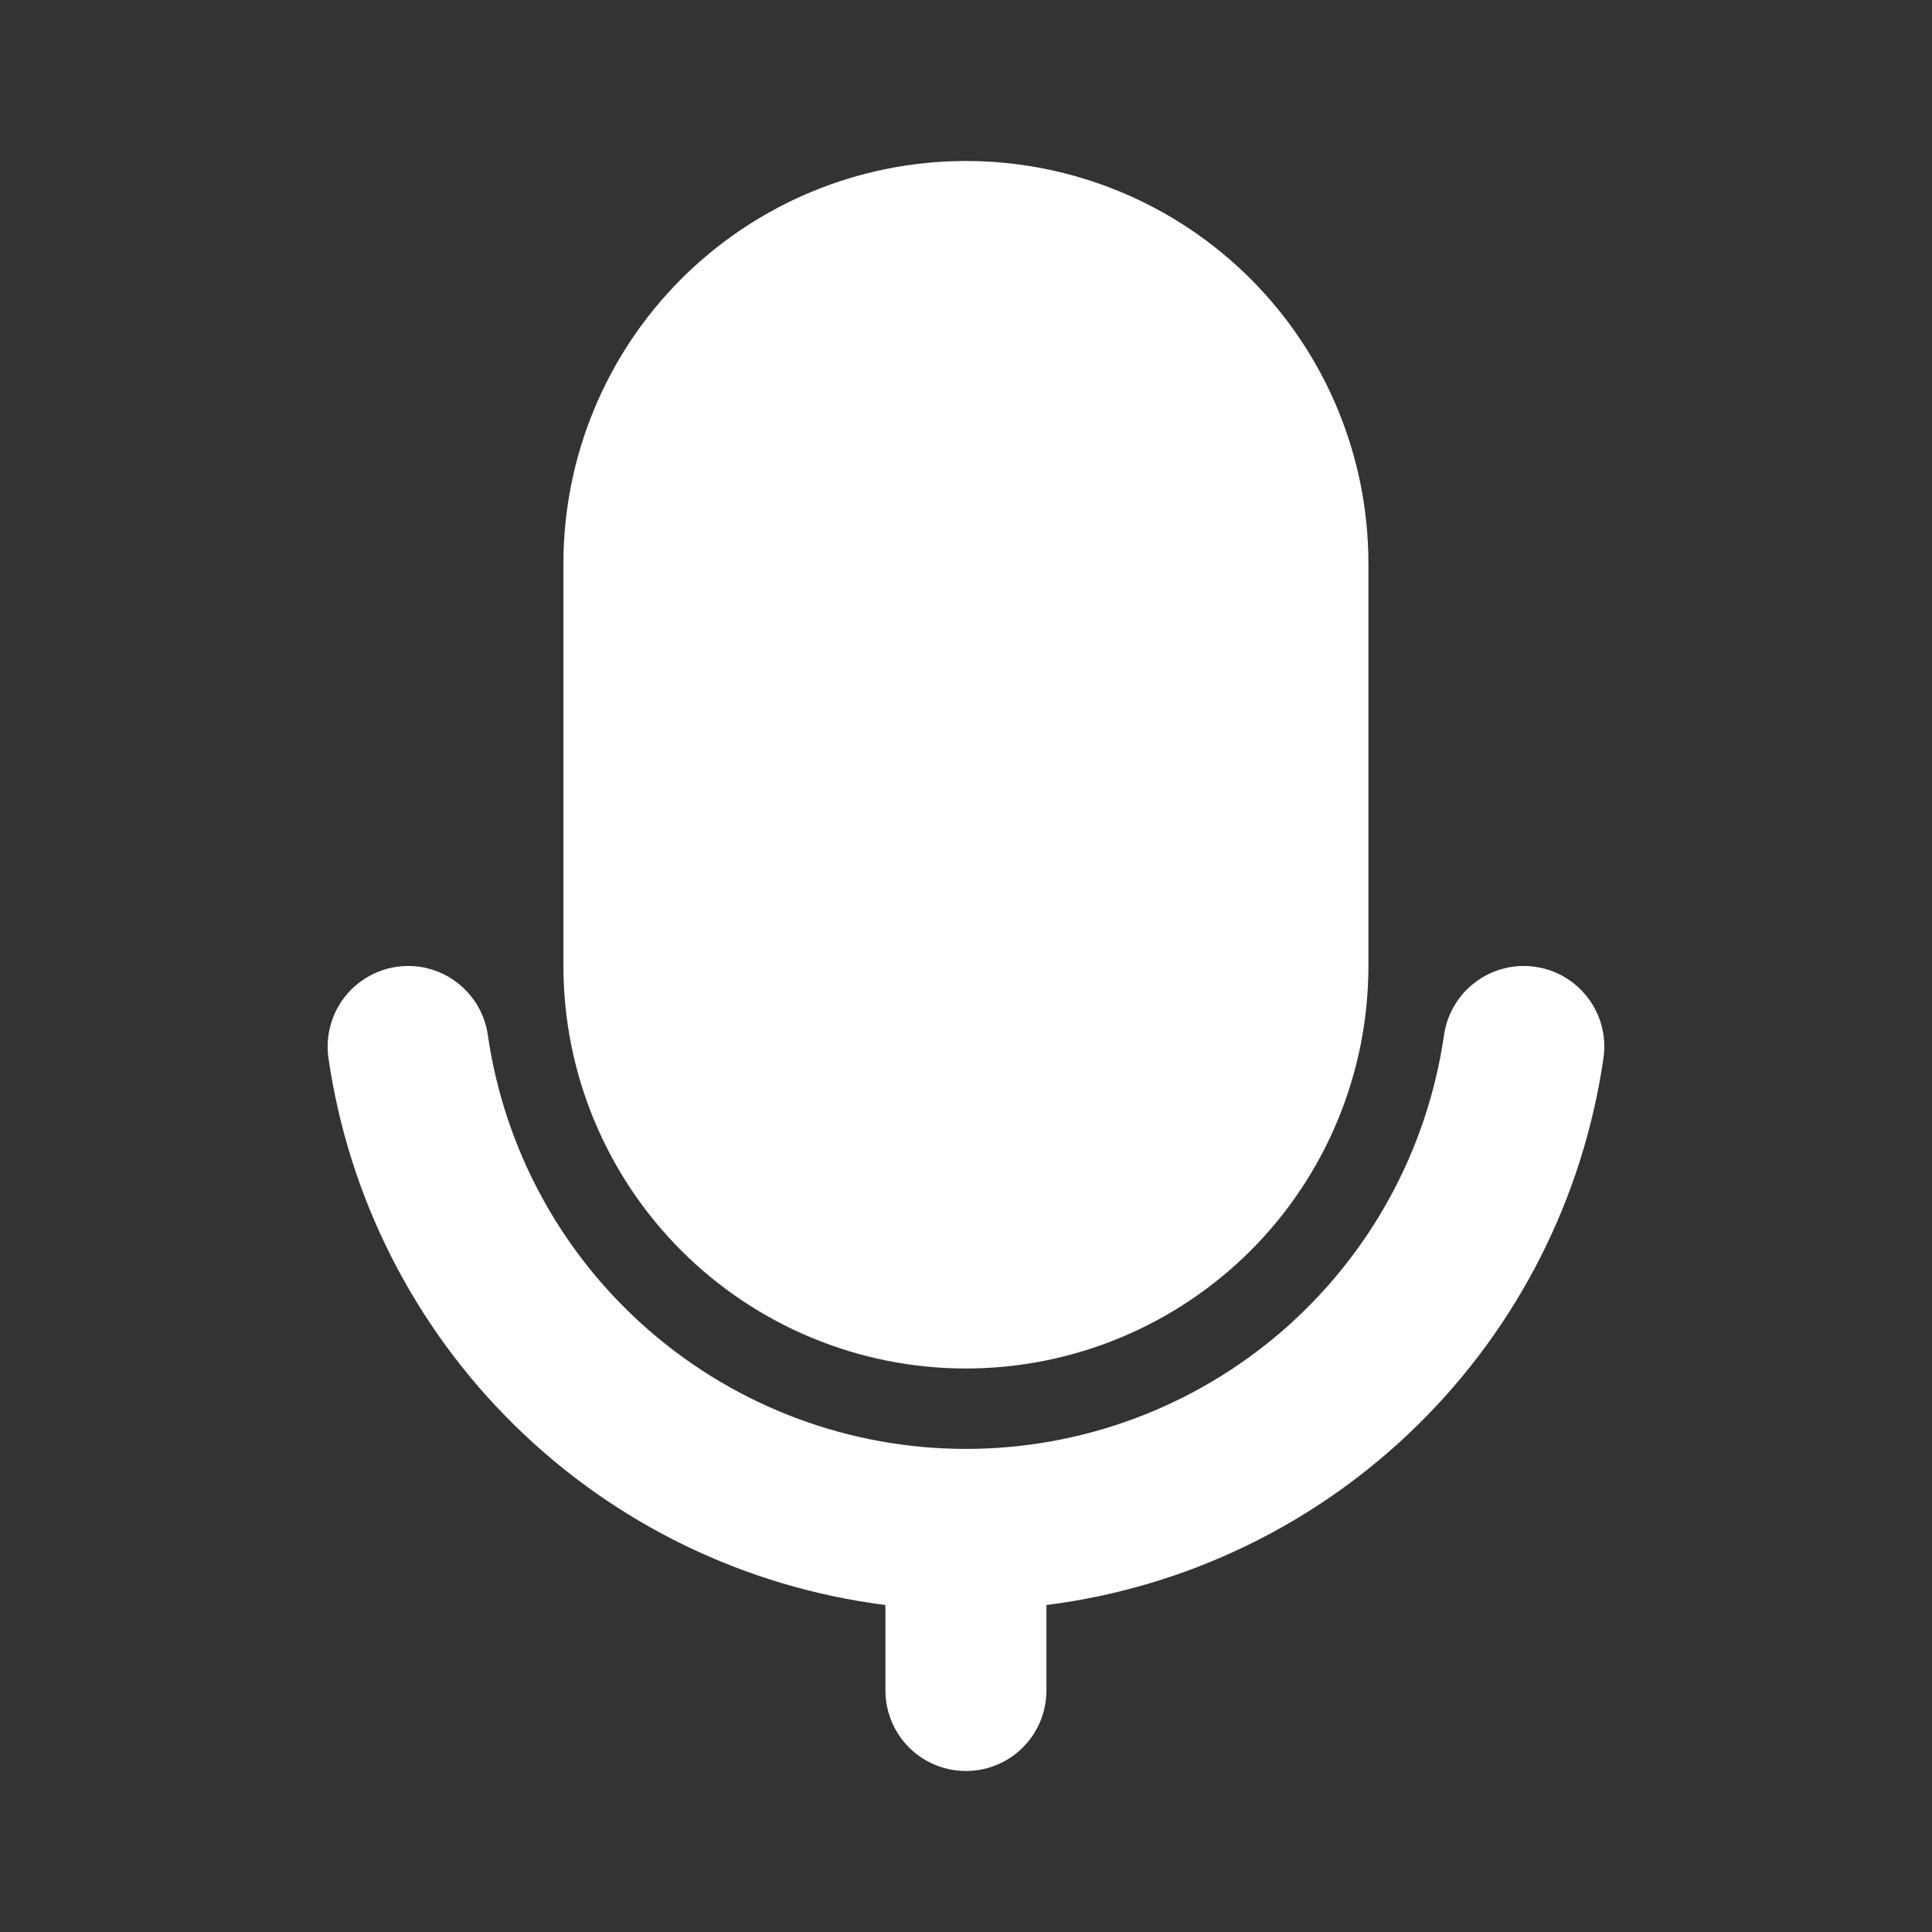 <svg width="24" height="24" viewBox="0 0 24 24" fill="none" xmlns="http://www.w3.org/2000/svg">
<rect x="0" y="0" width="24" height="24" fill="#333333" stroke="none"/>
<path d="M19.069 12.01C19.2 12.028 19.325 12.072 19.438 12.139C19.551 12.206 19.65 12.295 19.729 12.4C19.808 12.505 19.866 12.624 19.898 12.752C19.931 12.879 19.938 13.012 19.919 13.142C19.669 14.876 18.856 16.48 17.606 17.707C16.356 18.935 14.738 19.719 12.999 19.938V21C12.999 21.265 12.894 21.52 12.707 21.707C12.519 21.895 12.265 22 11.999 22C11.734 22 11.48 21.895 11.292 21.707C11.105 21.52 10.999 21.265 10.999 21V19.938C9.261 19.718 7.643 18.935 6.394 17.707C5.144 16.48 4.331 14.876 4.08 13.142C4.043 12.879 4.111 12.613 4.27 12.4C4.429 12.188 4.666 12.048 4.928 12.01C5.191 11.972 5.458 12.04 5.67 12.2C5.882 12.359 6.023 12.595 6.06 12.858C6.267 14.286 6.981 15.591 8.072 16.535C9.163 17.479 10.557 17.999 11.999 17.999C13.442 17.999 14.836 17.479 15.927 16.535C17.017 15.591 17.732 14.286 17.938 12.858C17.957 12.728 18.001 12.603 18.068 12.49C18.135 12.377 18.224 12.278 18.329 12.2C18.434 12.121 18.553 12.063 18.681 12.031C18.808 11.998 18.939 11.991 19.069 12.01ZM11.999 2C13.325 2 14.597 2.527 15.535 3.464C16.473 4.402 16.999 5.674 16.999 7V12C16.999 13.326 16.473 14.598 15.535 15.536C14.597 16.473 13.325 17 11.999 17C10.673 17 9.402 16.473 8.464 15.536C7.526 14.598 6.999 13.326 6.999 12V7C6.999 5.674 7.526 4.402 8.464 3.464C9.402 2.527 10.673 2 11.999 2Z" fill="white"/>
</svg>
